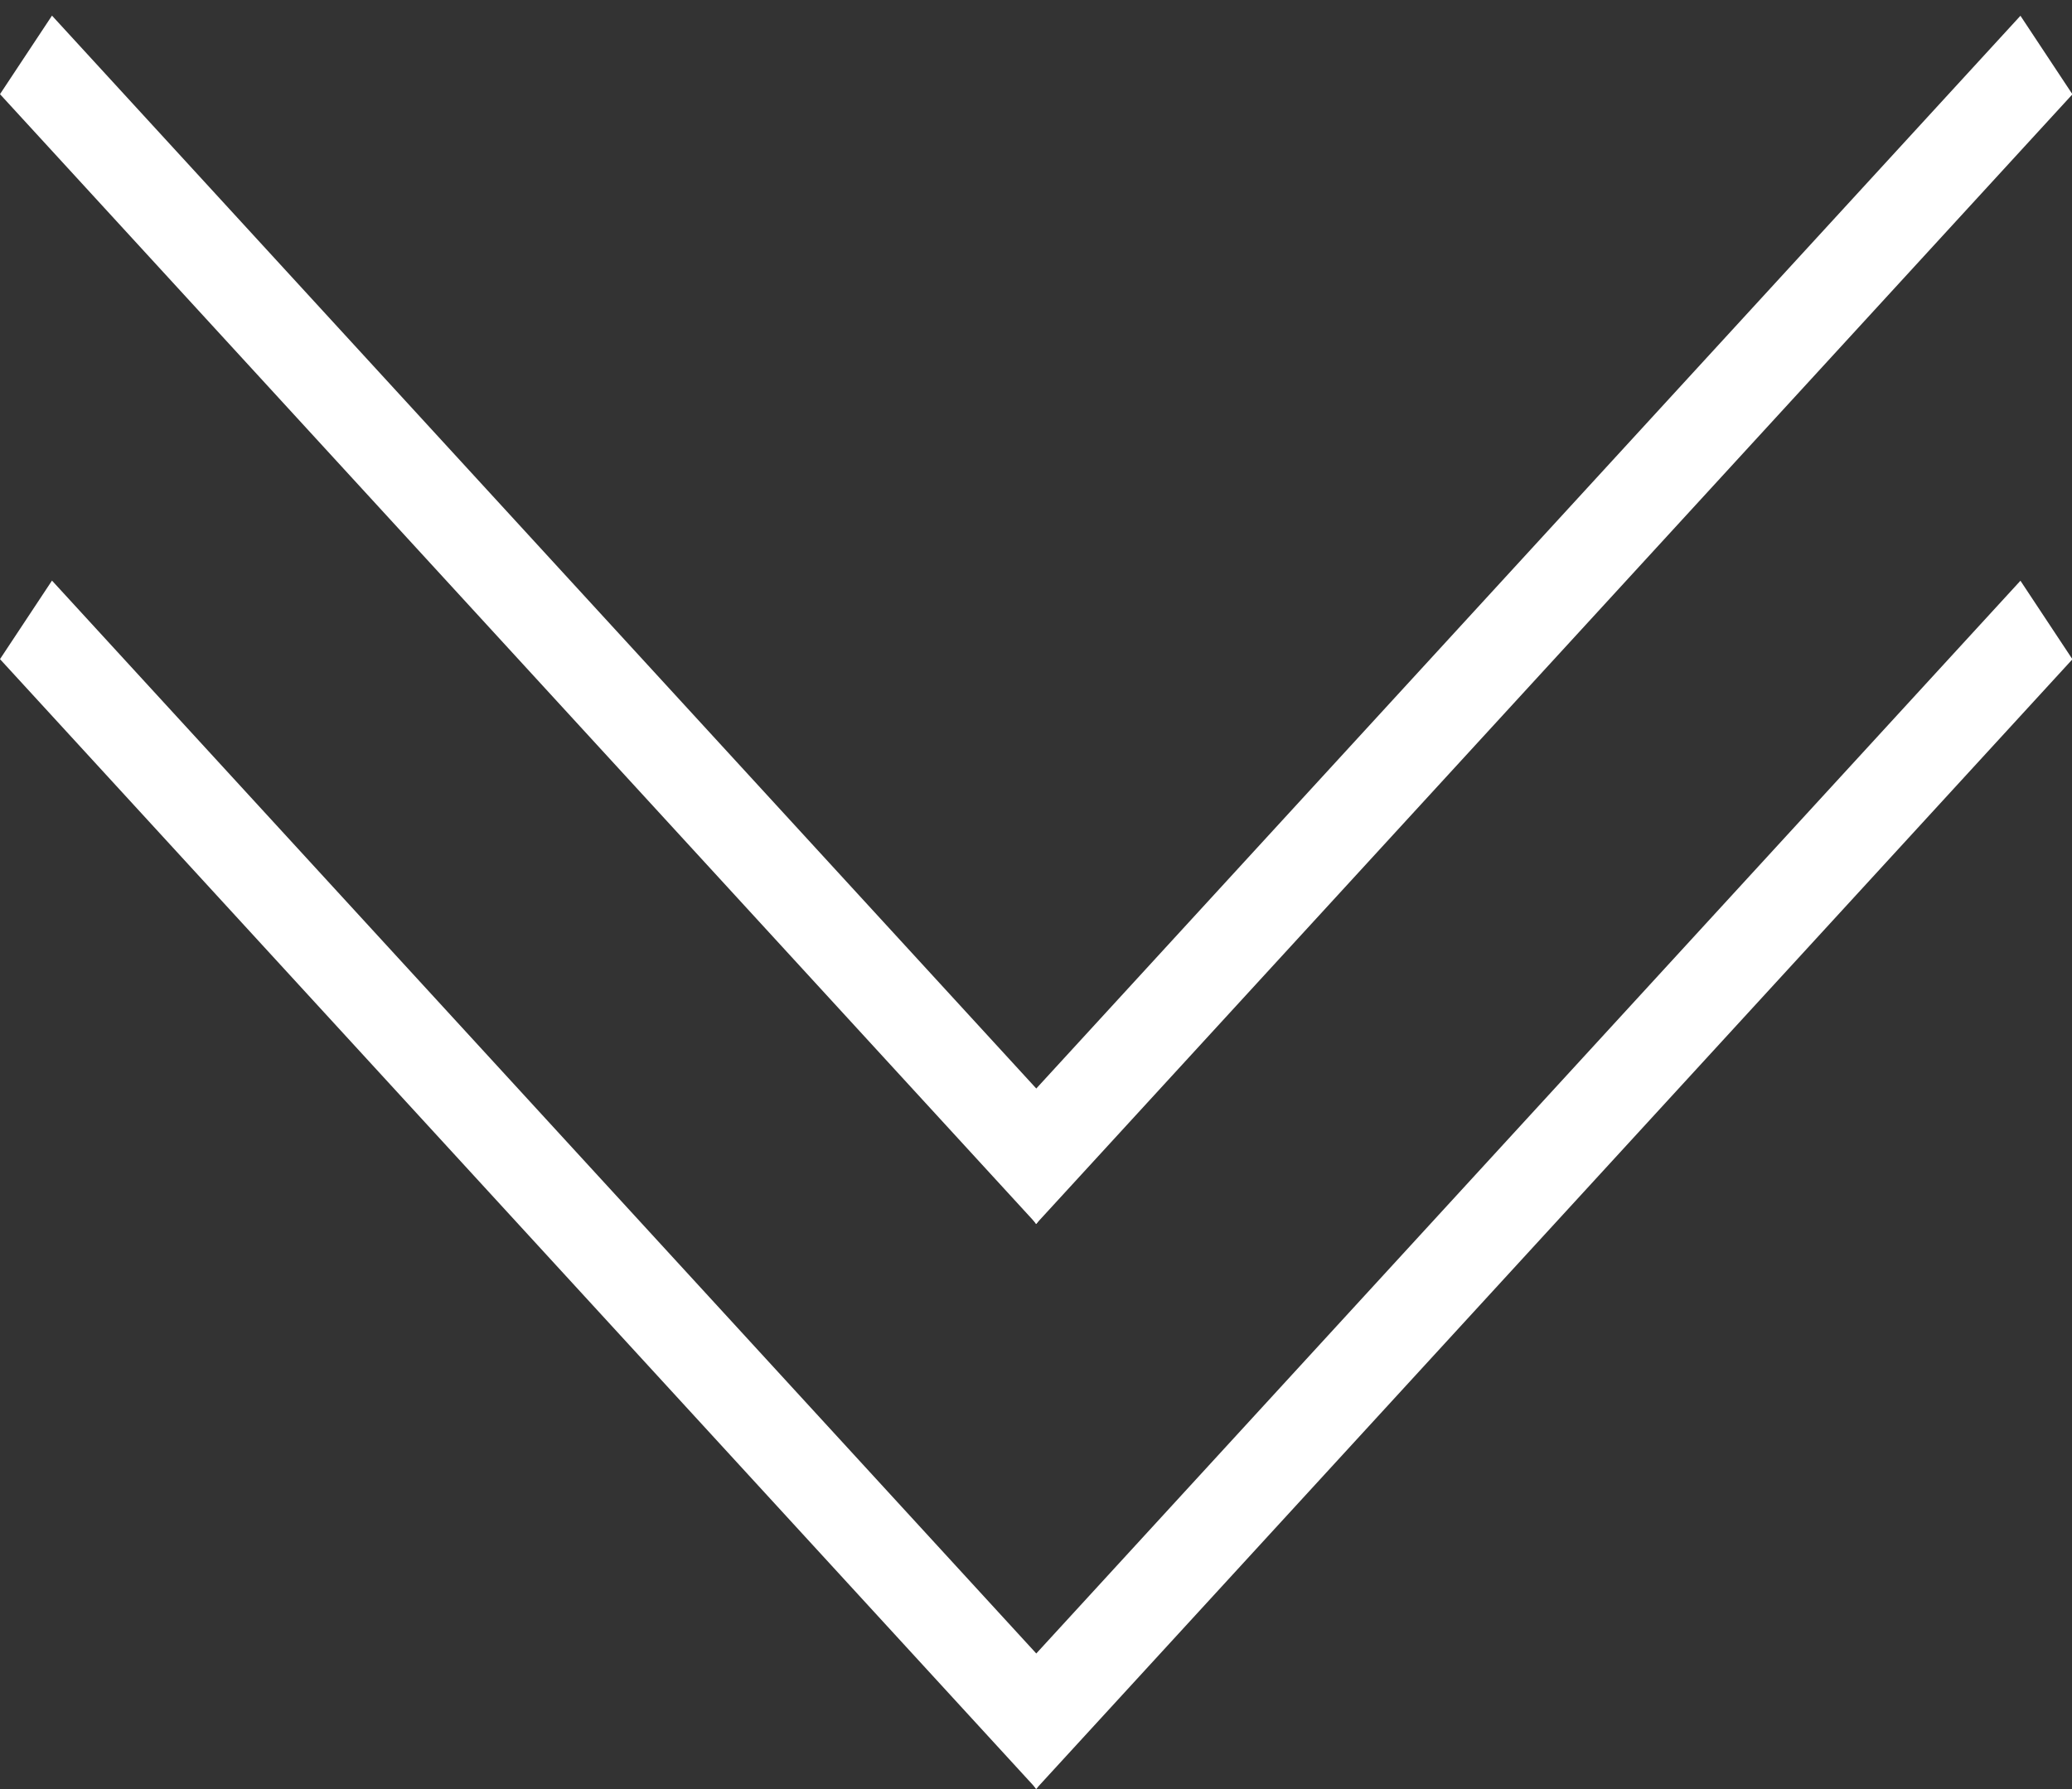 <svg width="22" height="19" viewBox="0 0 22 19" fill="none" xmlns="http://www.w3.org/2000/svg">
<rect x="0" y="0" width="22" height="19" fill="#333333" stroke="none"/>
<line y1="-0.5" x2="16.279" y2="-0.5" transform="matrix(0.676 0.737 -0.552 0.834 0 1)" stroke="#fff"/>
<line y1="-0.5" x2="16.279" y2="-0.5" transform="matrix(0.676 -0.737 0.552 0.834 11 12.999)" stroke="#fff"/>
<line y1="-0.5" x2="16.279" y2="-0.5" transform="matrix(0.676 0.737 -0.552 0.834 0 7)" stroke="#fff"/>
<line y1="-0.5" x2="16.279" y2="-0.5" transform="matrix(0.676 -0.737 0.552 0.834 11 18.999)" stroke="#fff"/>
</svg>
